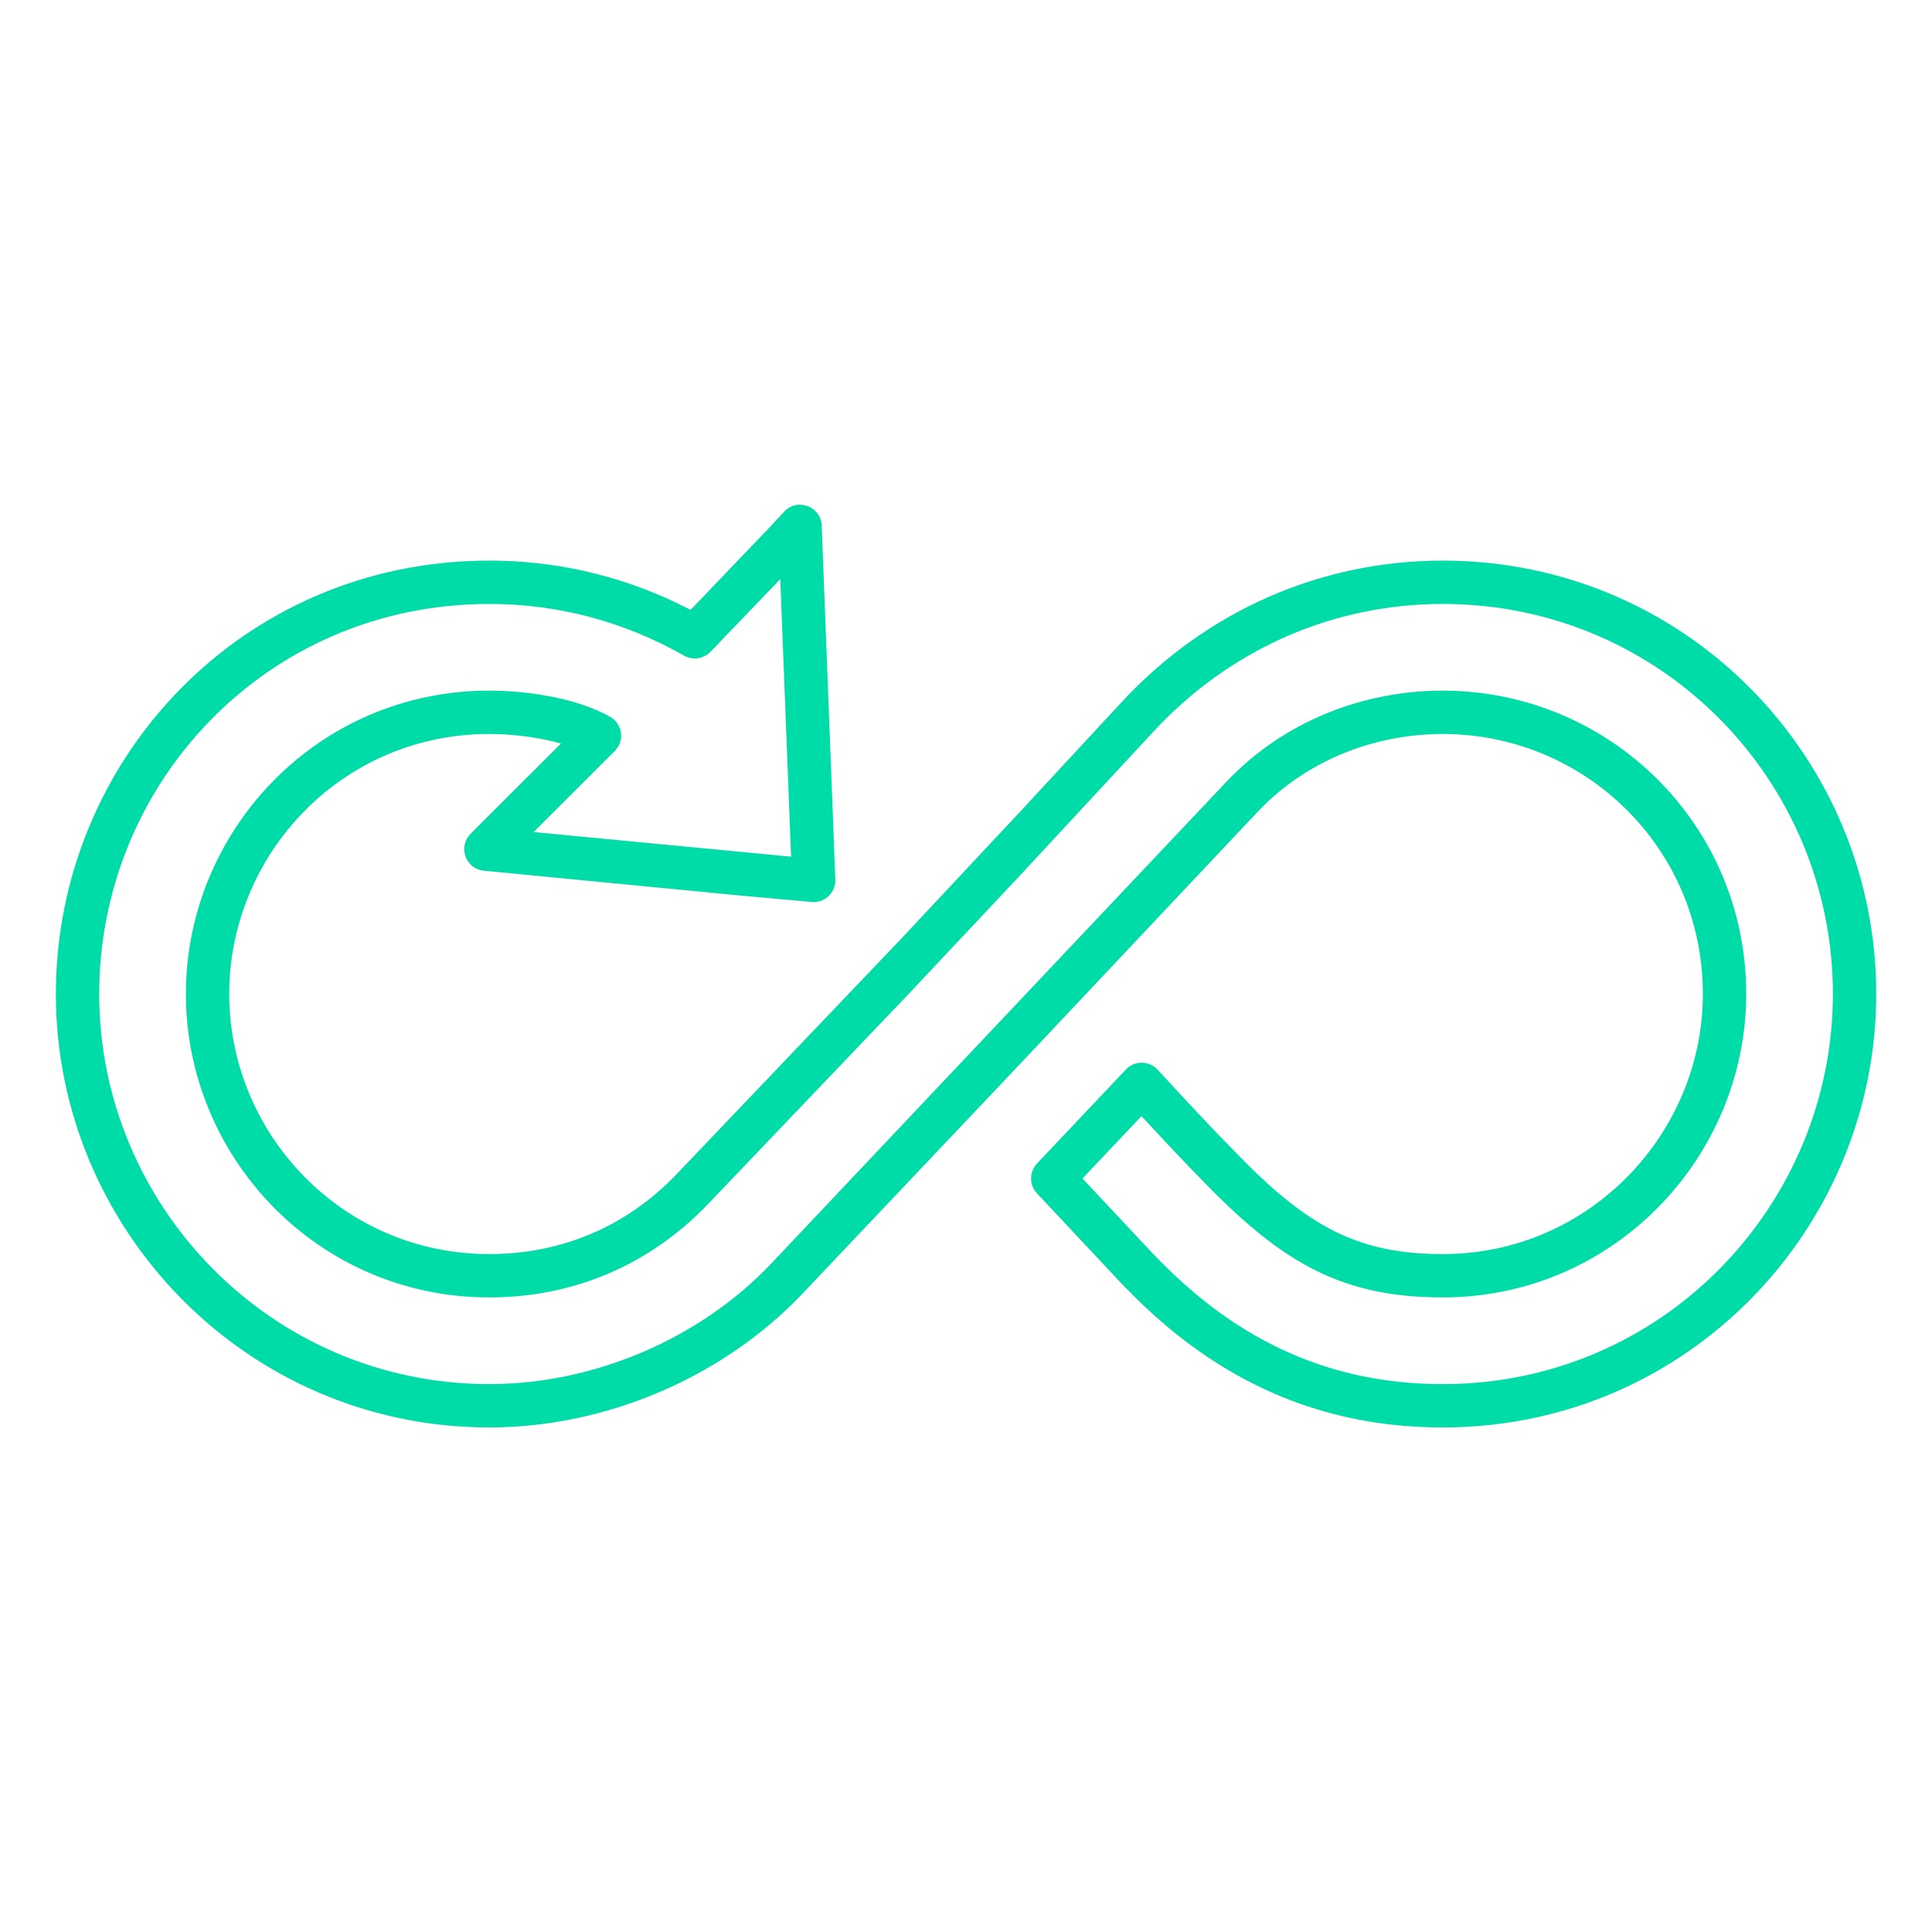 <?xml version="1.0" encoding="UTF-8" standalone="no"?>
<!DOCTYPE svg PUBLIC "-//W3C//DTD SVG 1.1//EN" "http://www.w3.org/Graphics/SVG/1.1/DTD/svg11.dtd">
<svg width="100%" height="100%" viewBox="0 0 242 242" version="1.1" xmlns="http://www.w3.org/2000/svg" xmlns:xlink="http://www.w3.org/1999/xlink" xml:space="preserve" xmlns:serif="http://www.serif.com/" style="fill-rule:evenodd;clip-rule:evenodd;stroke-linejoin:round;stroke-miterlimit:2;">
    <g transform="matrix(1,0,0,1,-2,-1228)">
        <g id="Artboard17" transform="matrix(1,0,0,1,-1346,273)">
            <rect x="1348" y="955" width="242" height="242" style="fill:none;"/>
            <g id="arrow-infinity" transform="matrix(5.429,0,0,5.429,1338.71,949.214)">
                <path id="Path-4" d="M19.803,12.872L19.445,13.257L17.645,15.136L17.299,14.965C15.908,14.307 14.453,14 13,14C7.281,14 3,18.613 3,24C3,29.406 7.386,34 13,34C15.719,34 18.414,32.823 20.228,30.911L25.172,25.692L30.723,19.801C31.862,18.592 33.446,18 35,18C38.277,18 41,20.632 41,24C41,27.208 38.39,30 35,30C33.117,30 31.99,29.411 30.507,27.946L29.821,27.245L29.173,26.56L28.421,25.747C28.225,25.533 27.888,25.53 27.689,25.741L25.637,27.911C25.455,28.104 25.454,28.404 25.635,28.597L27.579,30.671L27.84,30.938C28.183,31.28 28.531,31.593 28.908,31.891C30.598,33.221 32.585,34 35,34C40.665,34 45,29.381 45,24C45,18.55 40.613,14 35,14C32.188,14 29.54,15.155 27.576,17.28L25.222,19.821L22.522,22.705L17.331,28.147C16.139,29.397 14.625,30 13,30C9.598,30 7,27.215 7,24C7,20.781 9.592,18 13,18L13.235,18.005C13.636,18.021 14.075,18.077 14.47,18.172L14.654,18.22L12.831,20.04C12.737,20.134 12.653,20.219 12.567,20.306C12.271,20.606 12.455,21.114 12.874,21.155L18.797,21.728L20.442,21.877C20.741,21.902 20.995,21.66 20.984,21.36L20.67,13.194C20.654,12.748 20.106,12.544 19.803,12.872ZM18.103,16.104L19.714,14.427L19.963,20.831L14.022,20.263L15.898,18.39C16.129,18.156 16.075,17.767 15.789,17.604C15.053,17.186 13.925,17 13,17C9.024,17 6,20.244 6,24C6,27.752 9.03,31 13,31C14.89,31 16.667,30.292 18.055,28.837L22.65,24.025L25.207,21.305L28.311,17.959C30.085,16.039 32.466,15 35,15C40.053,15 44,19.095 44,24C44,28.842 40.098,33 35,33C32.825,33 31.05,32.304 29.527,31.105C29.182,30.834 28.863,30.546 28.547,30.23L28.301,29.979L26.686,28.256L28.047,26.817L28.674,27.49L29.1,27.939L29.579,28.431C31.341,30.227 32.707,31 35,31C38.958,31 42,27.746 42,24C42,20.072 38.822,17 35,17C33.186,17 31.337,17.691 29.995,19.116L19.502,30.222C17.876,31.937 15.442,33 13,33C7.949,33 4,28.864 4,24C4,19.149 7.851,15 13,15C14.528,15 16.055,15.376 17.495,16.193C17.694,16.306 17.945,16.269 18.103,16.104Z" style="fill:rgb(0,220,167);fill-rule:nonzero;"/>
            </g>
        </g>
    </g>
</svg>
